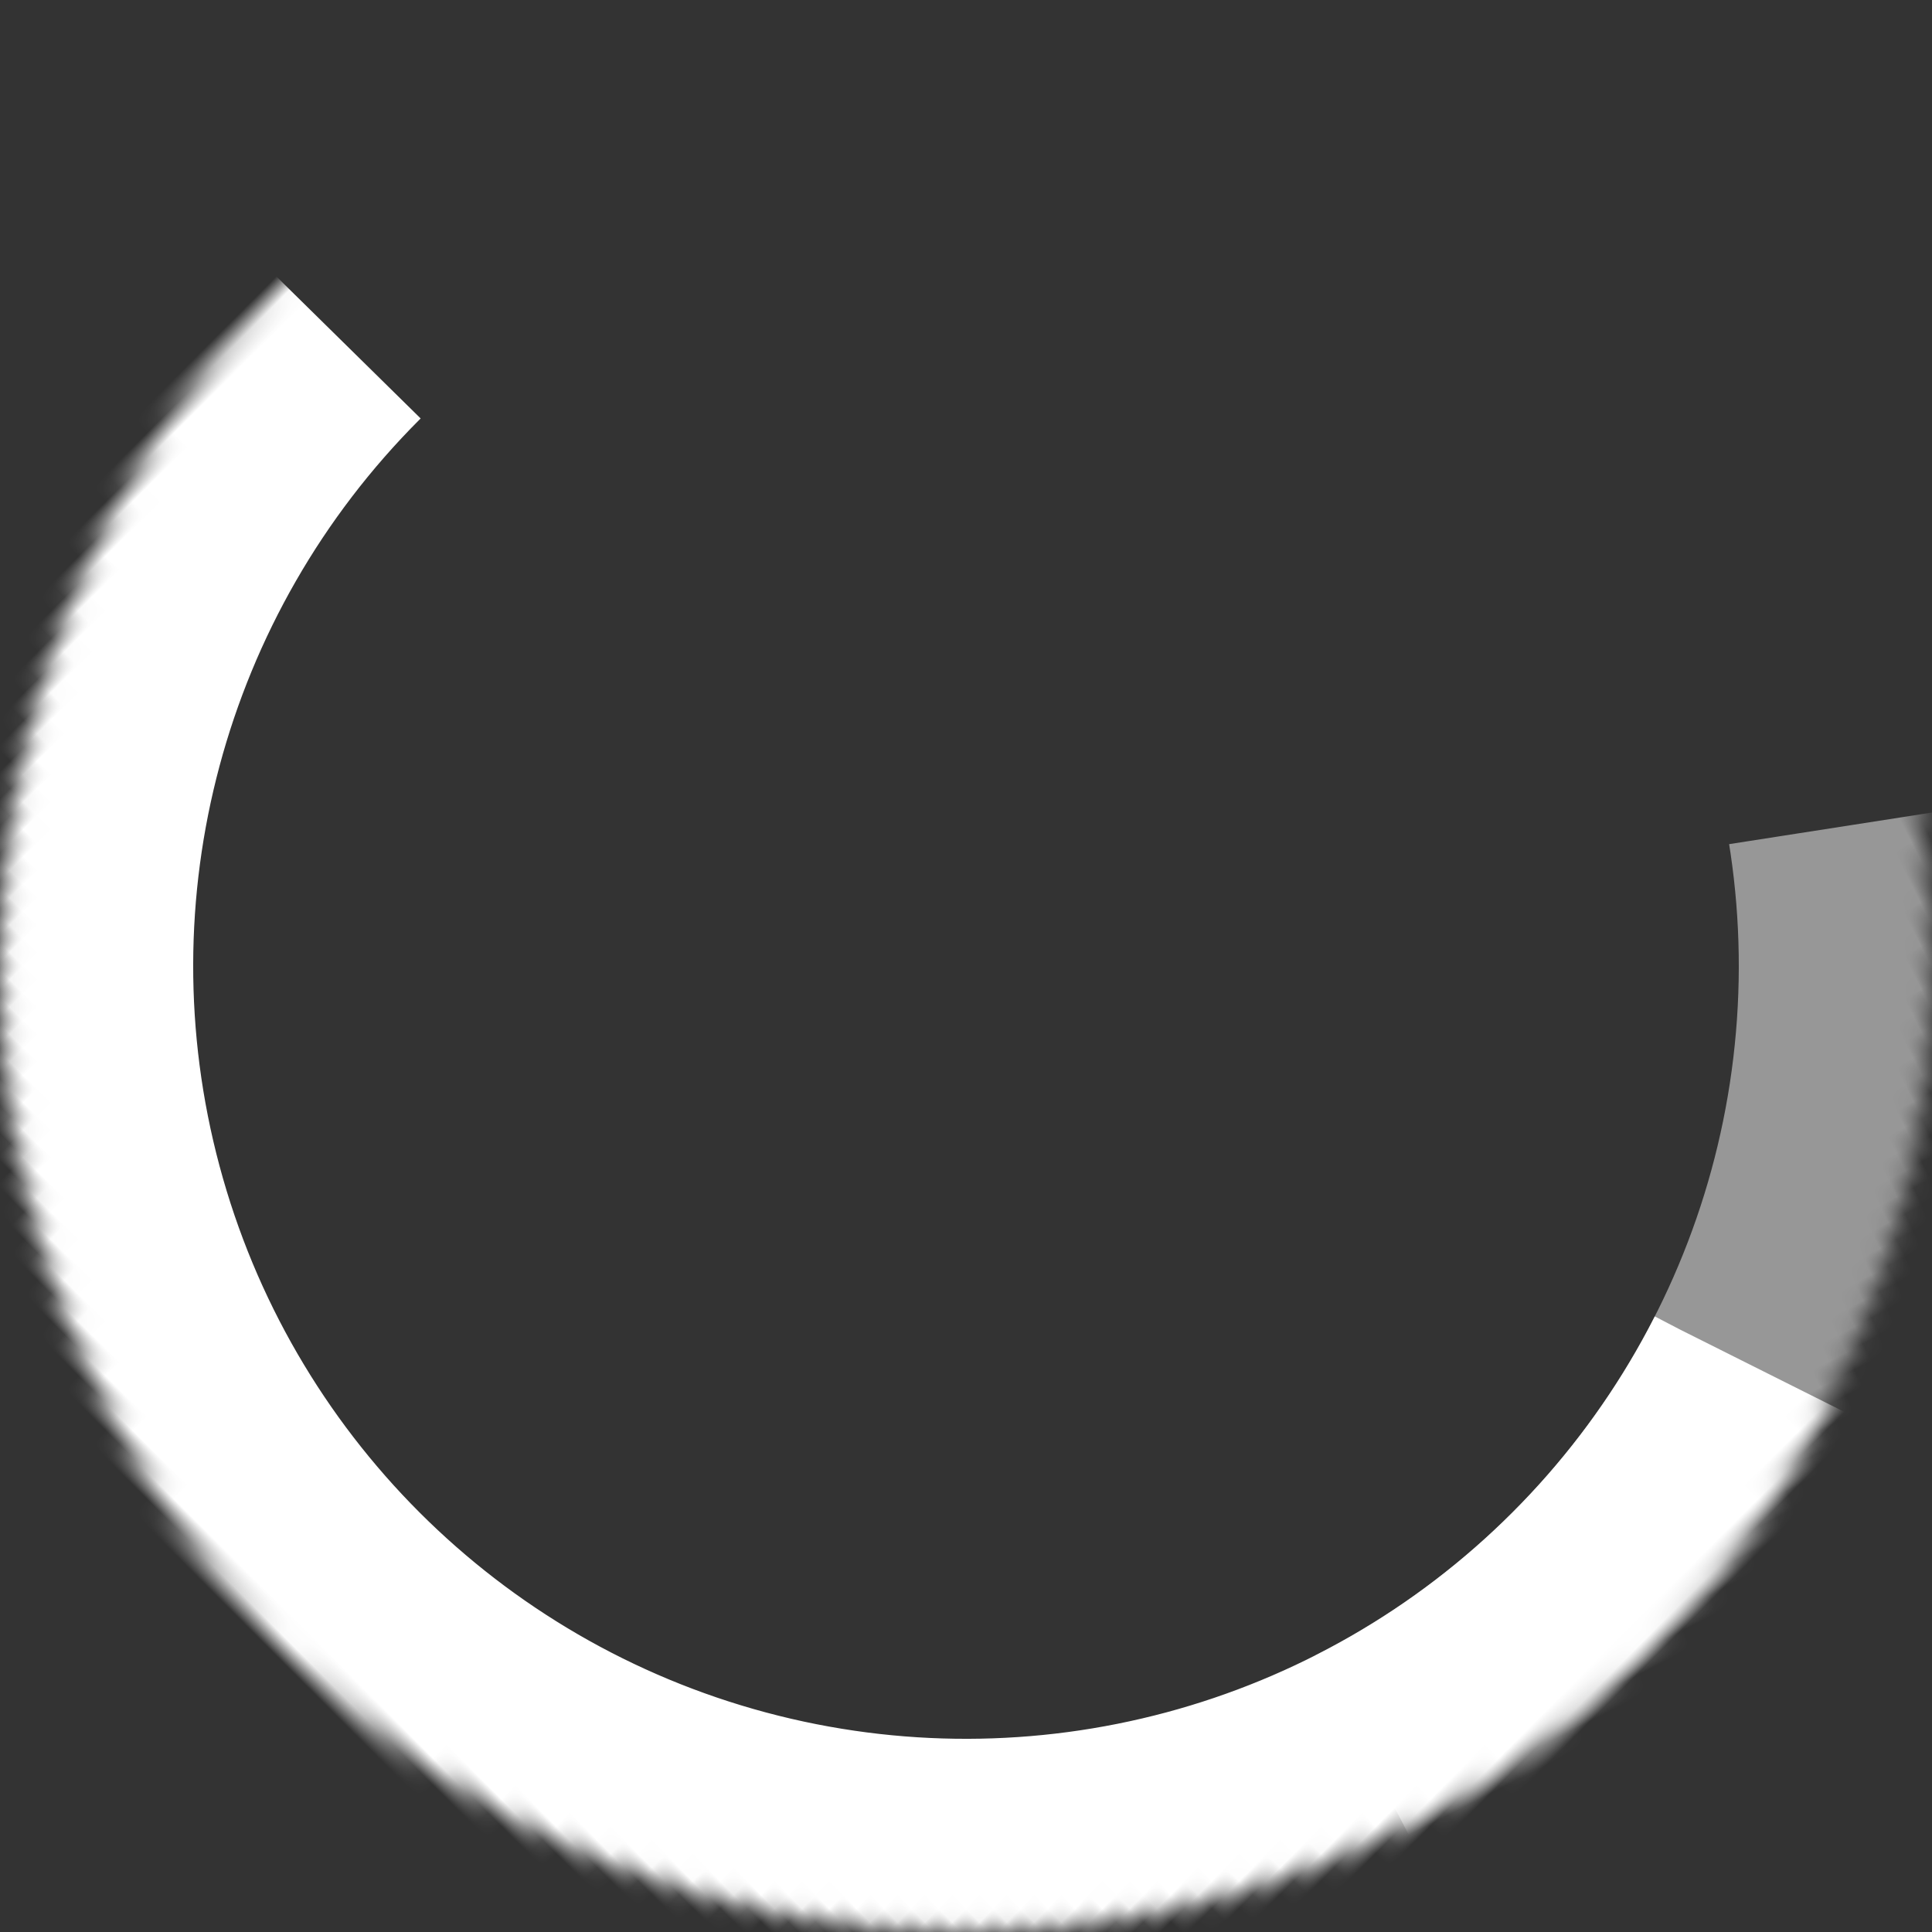 <?xml version="1.0" encoding="UTF-8"?>
<svg width="100px" height="100px" viewBox="0 0 100 100" version="1.1" xmlns="http://www.w3.org/2000/svg" xmlns:xlink="http://www.w3.org/1999/xlink">
    <rect x="0" y="0" width="100" height="100" fill="#333333" stroke="none"/>
    <!-- Generator: Sketch 46 (44423) - http://www.bohemiancoding.com/sketch -->
    <title>assets/refresh-date</title>
    <desc>Created with Sketch.</desc>
    <defs>
        <circle id="path-1" cx="50" cy="50" r="50"></circle>
        <mask id="mask-2" maskContentUnits="userSpaceOnUse" maskUnits="objectBoundingBox" x="0" y="0" width="100" height="100" fill="white">
            <use xlink:href="#path-1"></use>
        </mask>
        <circle id="path-3" cx="50" cy="50" r="50"></circle>
        <mask id="mask-4" maskContentUnits="userSpaceOnUse" maskUnits="objectBoundingBox" x="0" y="0" width="100" height="100" fill="white">
            <use xlink:href="#path-3"></use>
        </mask>
    </defs>
    <g id="BizRight" stroke="none" stroke-width="1" fill="none" fill-rule="evenodd">
        <g id="assets/refresh-date" stroke="#FFFFFF" stroke-width="20">
            <use id="days-remaining" mask="url(#mask-2)" stroke-dasharray="172.857,500" transform="translate(50, 50) scale(-1, 1) rotate(-45) translate(-50, -50) " xlink:href="#path-1"></use>
            <use id="days-passed" stroke-opacity="0.49" mask="url(#mask-4)" stroke-dasharray="62.857,500" transform="translate(50, 50) scale(-1, 1) rotate(-243) translate(-50, -50) " xlink:href="#path-3"></use>
        </g>
    </g>
</svg>